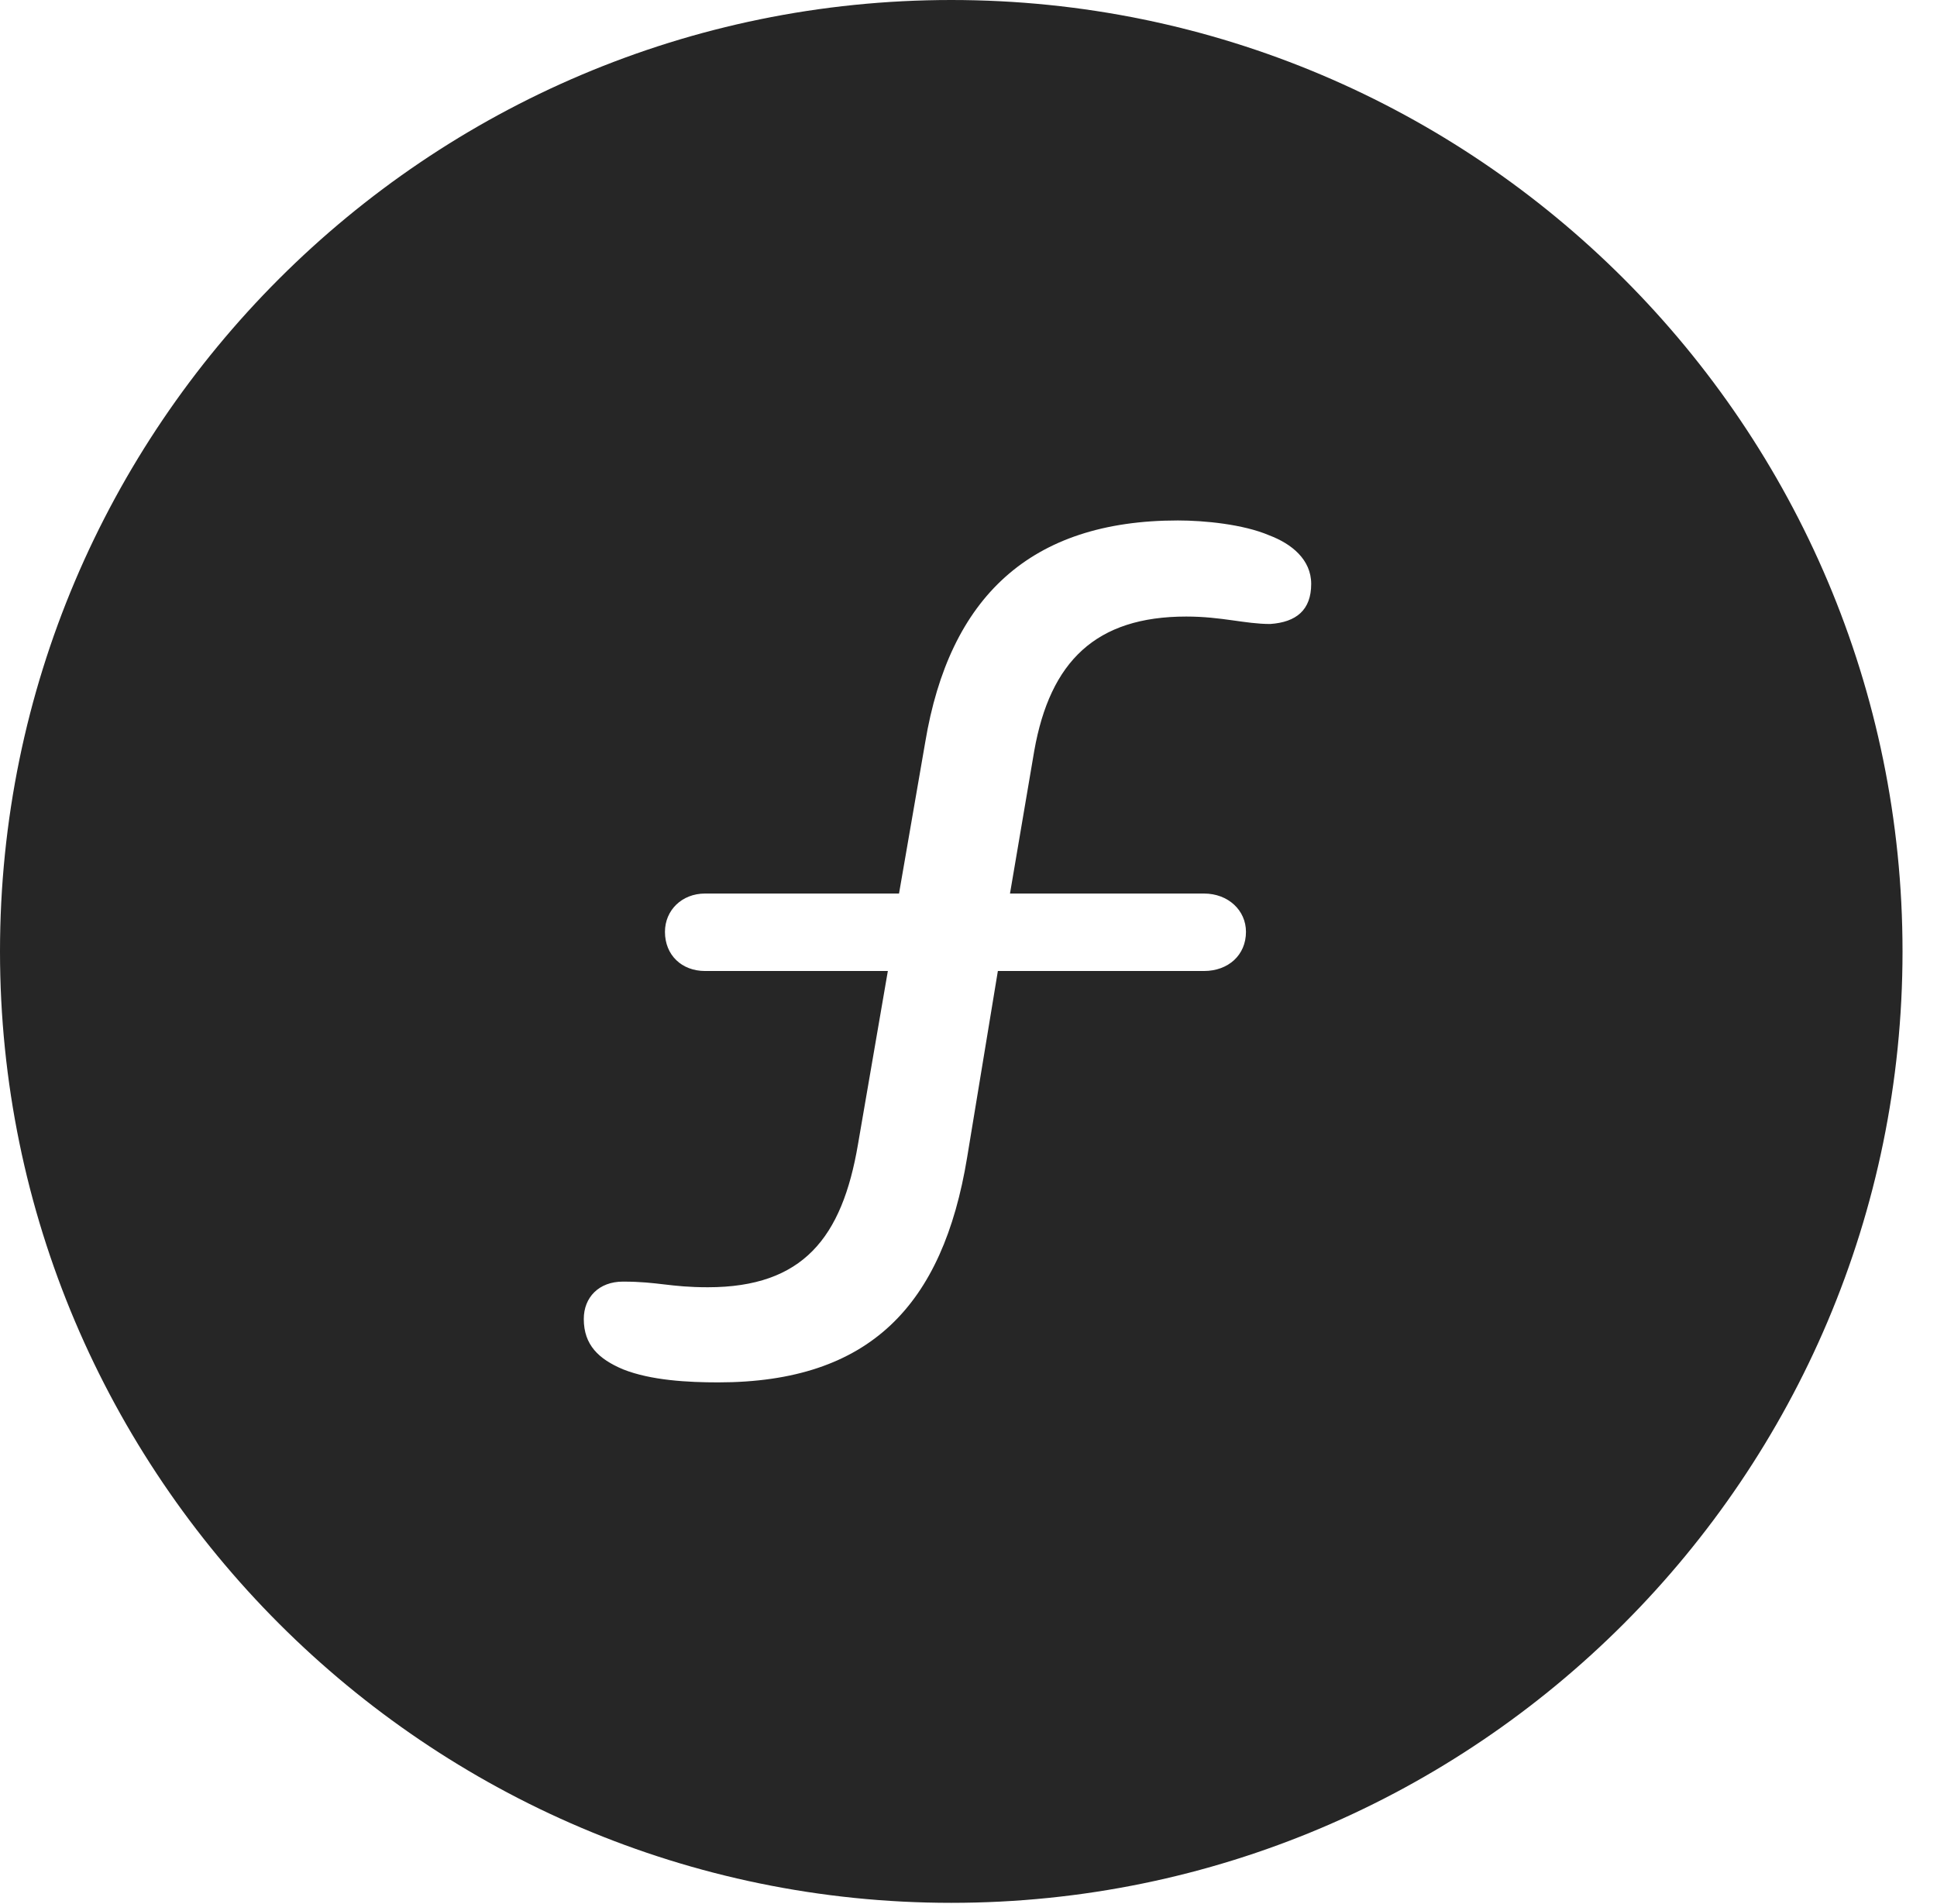 <?xml version="1.0" encoding="UTF-8"?>
<!--Generator: Apple Native CoreSVG 326-->
<!DOCTYPE svg
PUBLIC "-//W3C//DTD SVG 1.1//EN"
       "http://www.w3.org/Graphics/SVG/1.1/DTD/svg11.dtd">
<svg version="1.1" xmlns="http://www.w3.org/2000/svg" xmlns:xlink="http://www.w3.org/1999/xlink" viewBox="0 0 20.283 19.932">
 <g>
  <rect height="19.932" opacity="0" width="20.283" x="0" y="0"/>
  <path d="M19.922 9.961C19.922 15.449 15.459 19.922 9.961 19.922C4.473 19.922 0 15.449 0 9.961C0 4.463 4.473 0 9.961 0C15.459 0 19.922 4.463 19.922 9.961ZM9.688 7.773L9.414 9.355L7.383 9.355C7.139 9.355 6.963 9.531 6.963 9.756C6.963 10 7.139 10.166 7.383 10.166L9.297 10.166L8.984 11.982C8.818 12.959 8.408 13.477 7.412 13.477C7.012 13.477 6.895 13.418 6.523 13.418C6.27 13.418 6.113 13.584 6.113 13.809C6.113 14.082 6.27 14.229 6.523 14.336C6.816 14.453 7.207 14.473 7.52 14.473C9.111 14.473 9.873 13.662 10.127 12.119L10.449 10.166L12.607 10.166C12.861 10.166 13.047 10 13.047 9.756C13.047 9.531 12.861 9.355 12.607 9.355L10.576 9.355L10.83 7.861C10.996 6.924 11.475 6.455 12.422 6.455C12.793 6.455 13.037 6.533 13.301 6.533C13.574 6.514 13.73 6.387 13.73 6.113C13.73 5.859 13.525 5.693 13.291 5.605C13.018 5.488 12.607 5.449 12.334 5.449C10.791 5.449 9.941 6.25 9.688 7.773Z" fill="black" fill-opacity="0.85"/>
 </g>
</svg>
